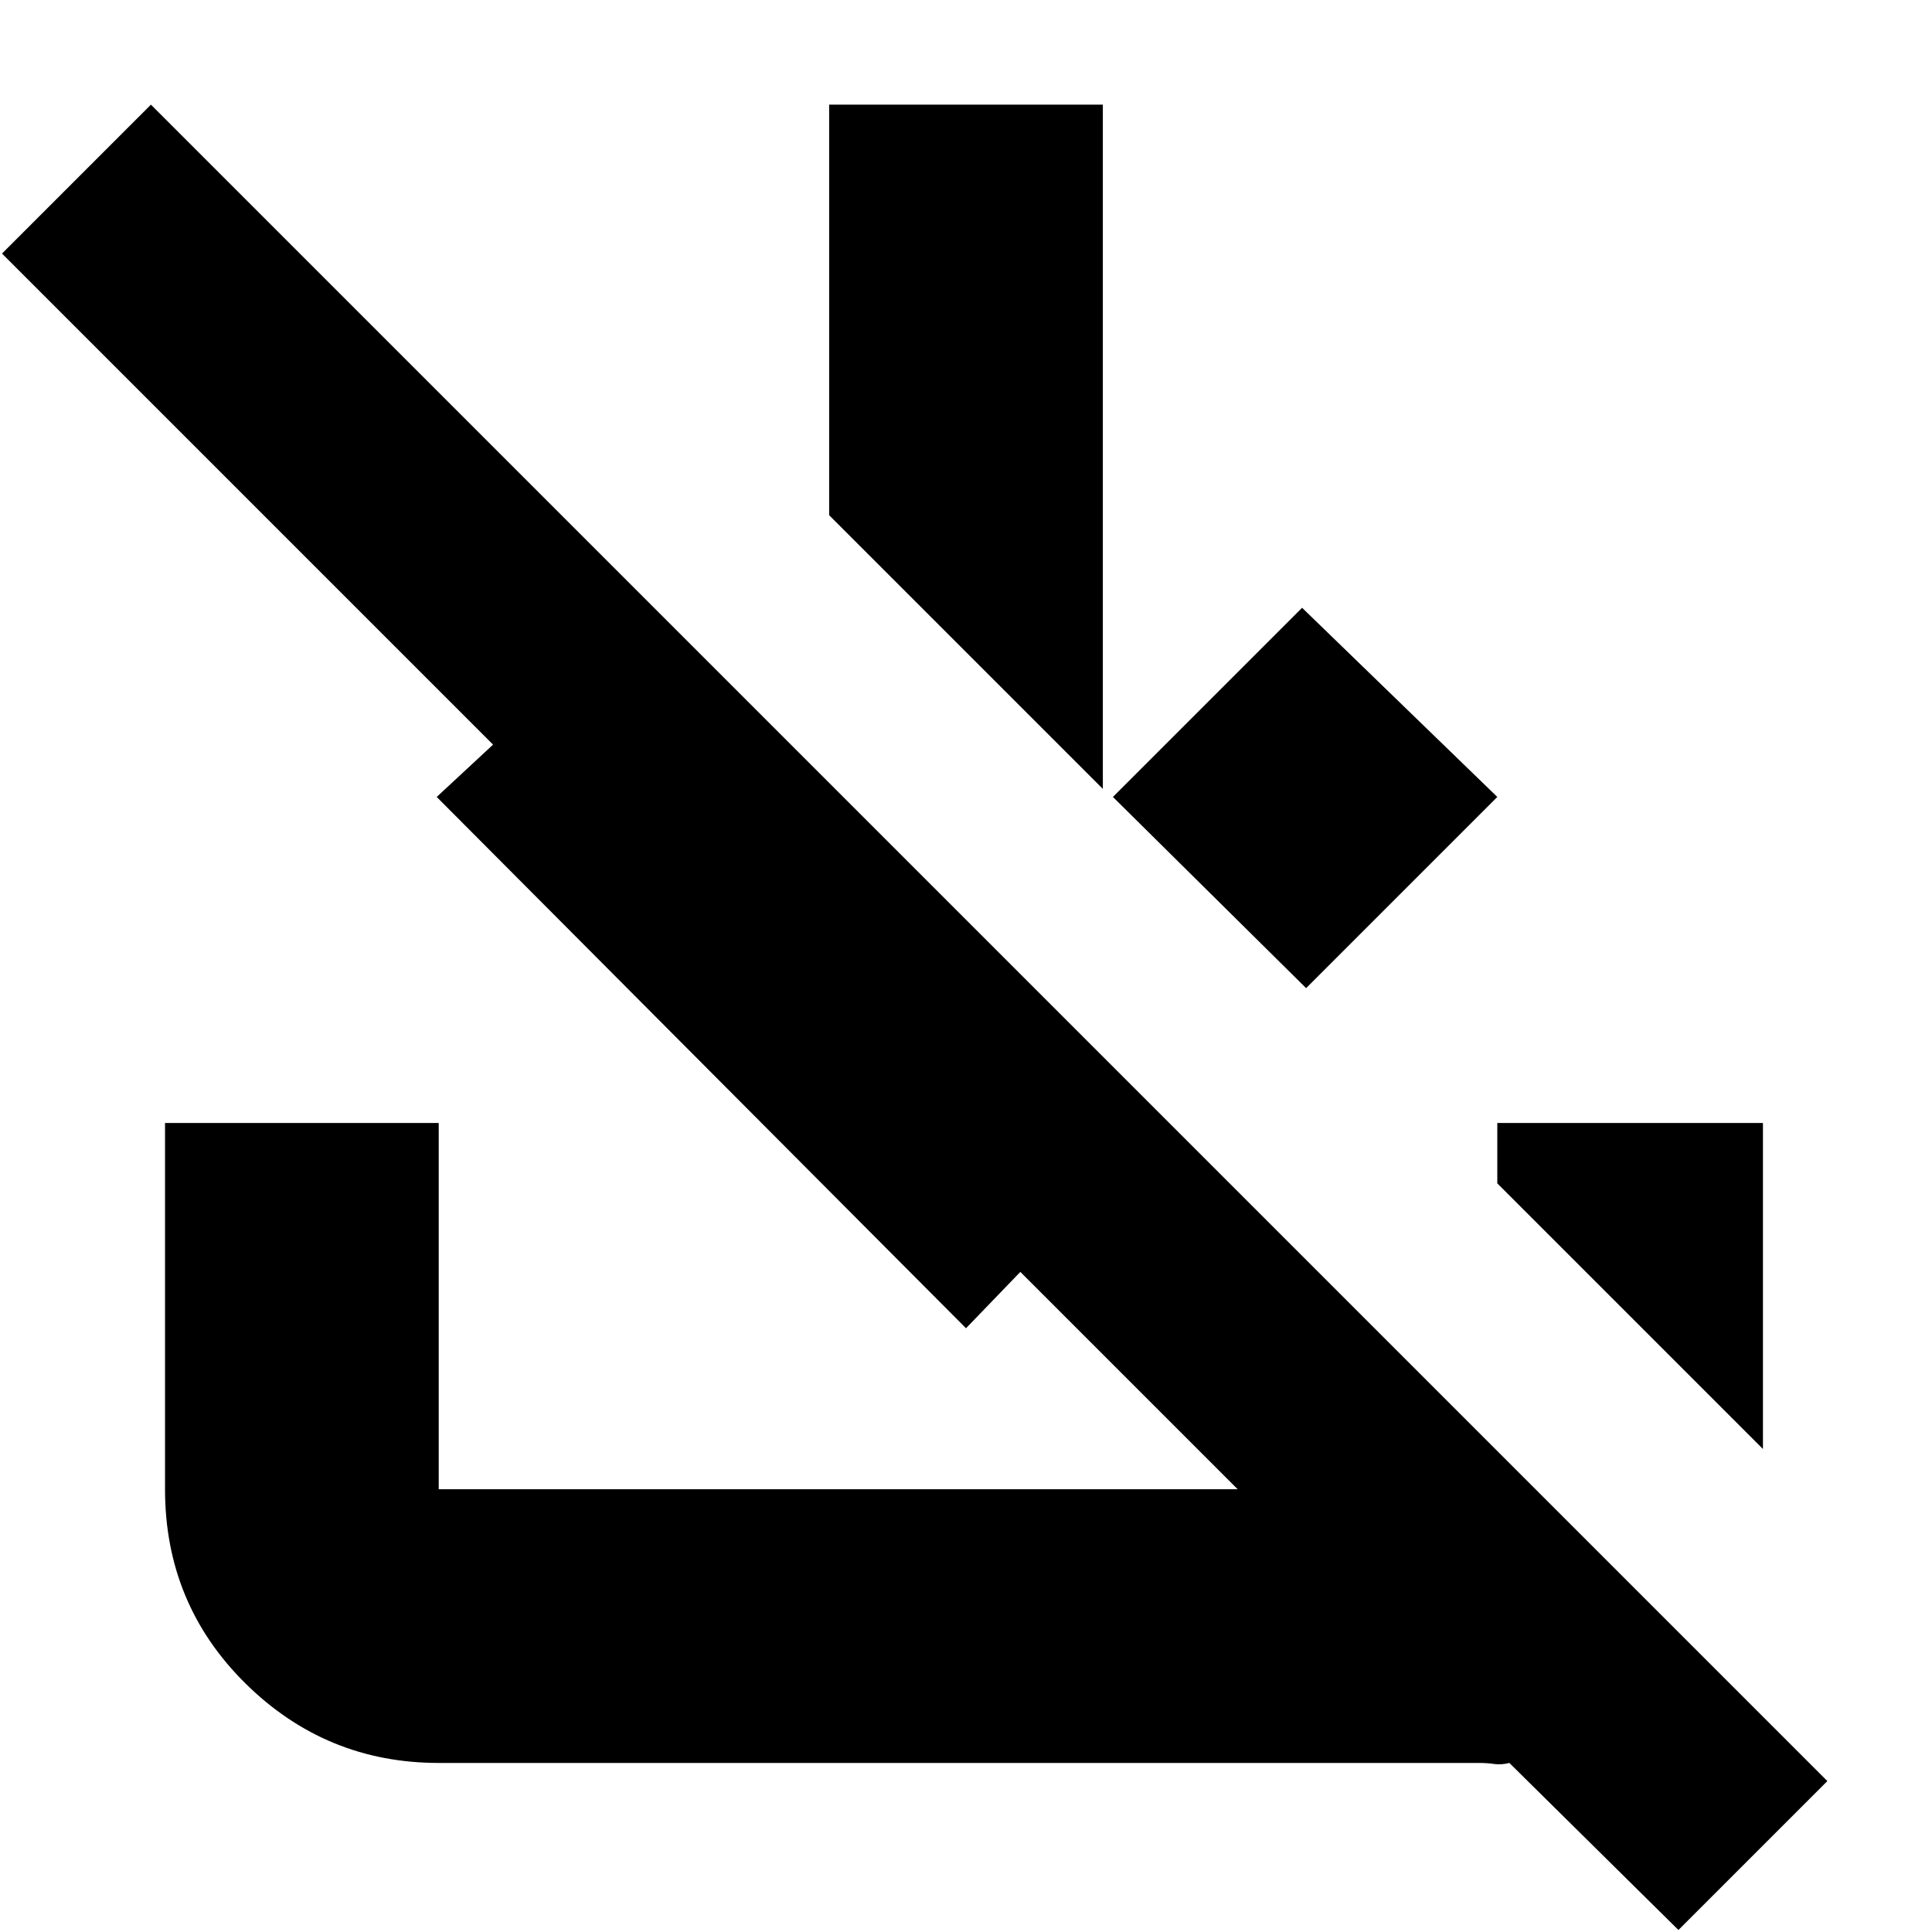 <svg xmlns="http://www.w3.org/2000/svg" height="24" width="24"><path d="M20.85 23.975 18.75 21.9Q18.65 21.925 18.562 21.913Q18.475 21.9 18.375 21.9H5.45Q4.05 21.9 3.05 20.913Q2.05 19.925 2.05 18.5V13.95H5.45V18.5Q5.45 18.5 5.45 18.5Q5.45 18.5 5.45 18.5H15.375L12.675 15.8L12 16.5L5.425 9.9L6.125 9.25L0.025 3.15L1.875 1.3L22.7 22.125ZM21.9 18 18.6 14.7V13.95H21.9ZM16.225 12.275 13.825 9.9 16.175 7.55 18.6 9.9ZM13.7 9.8 10.3 6.4V1.3H13.7Z"/></svg>